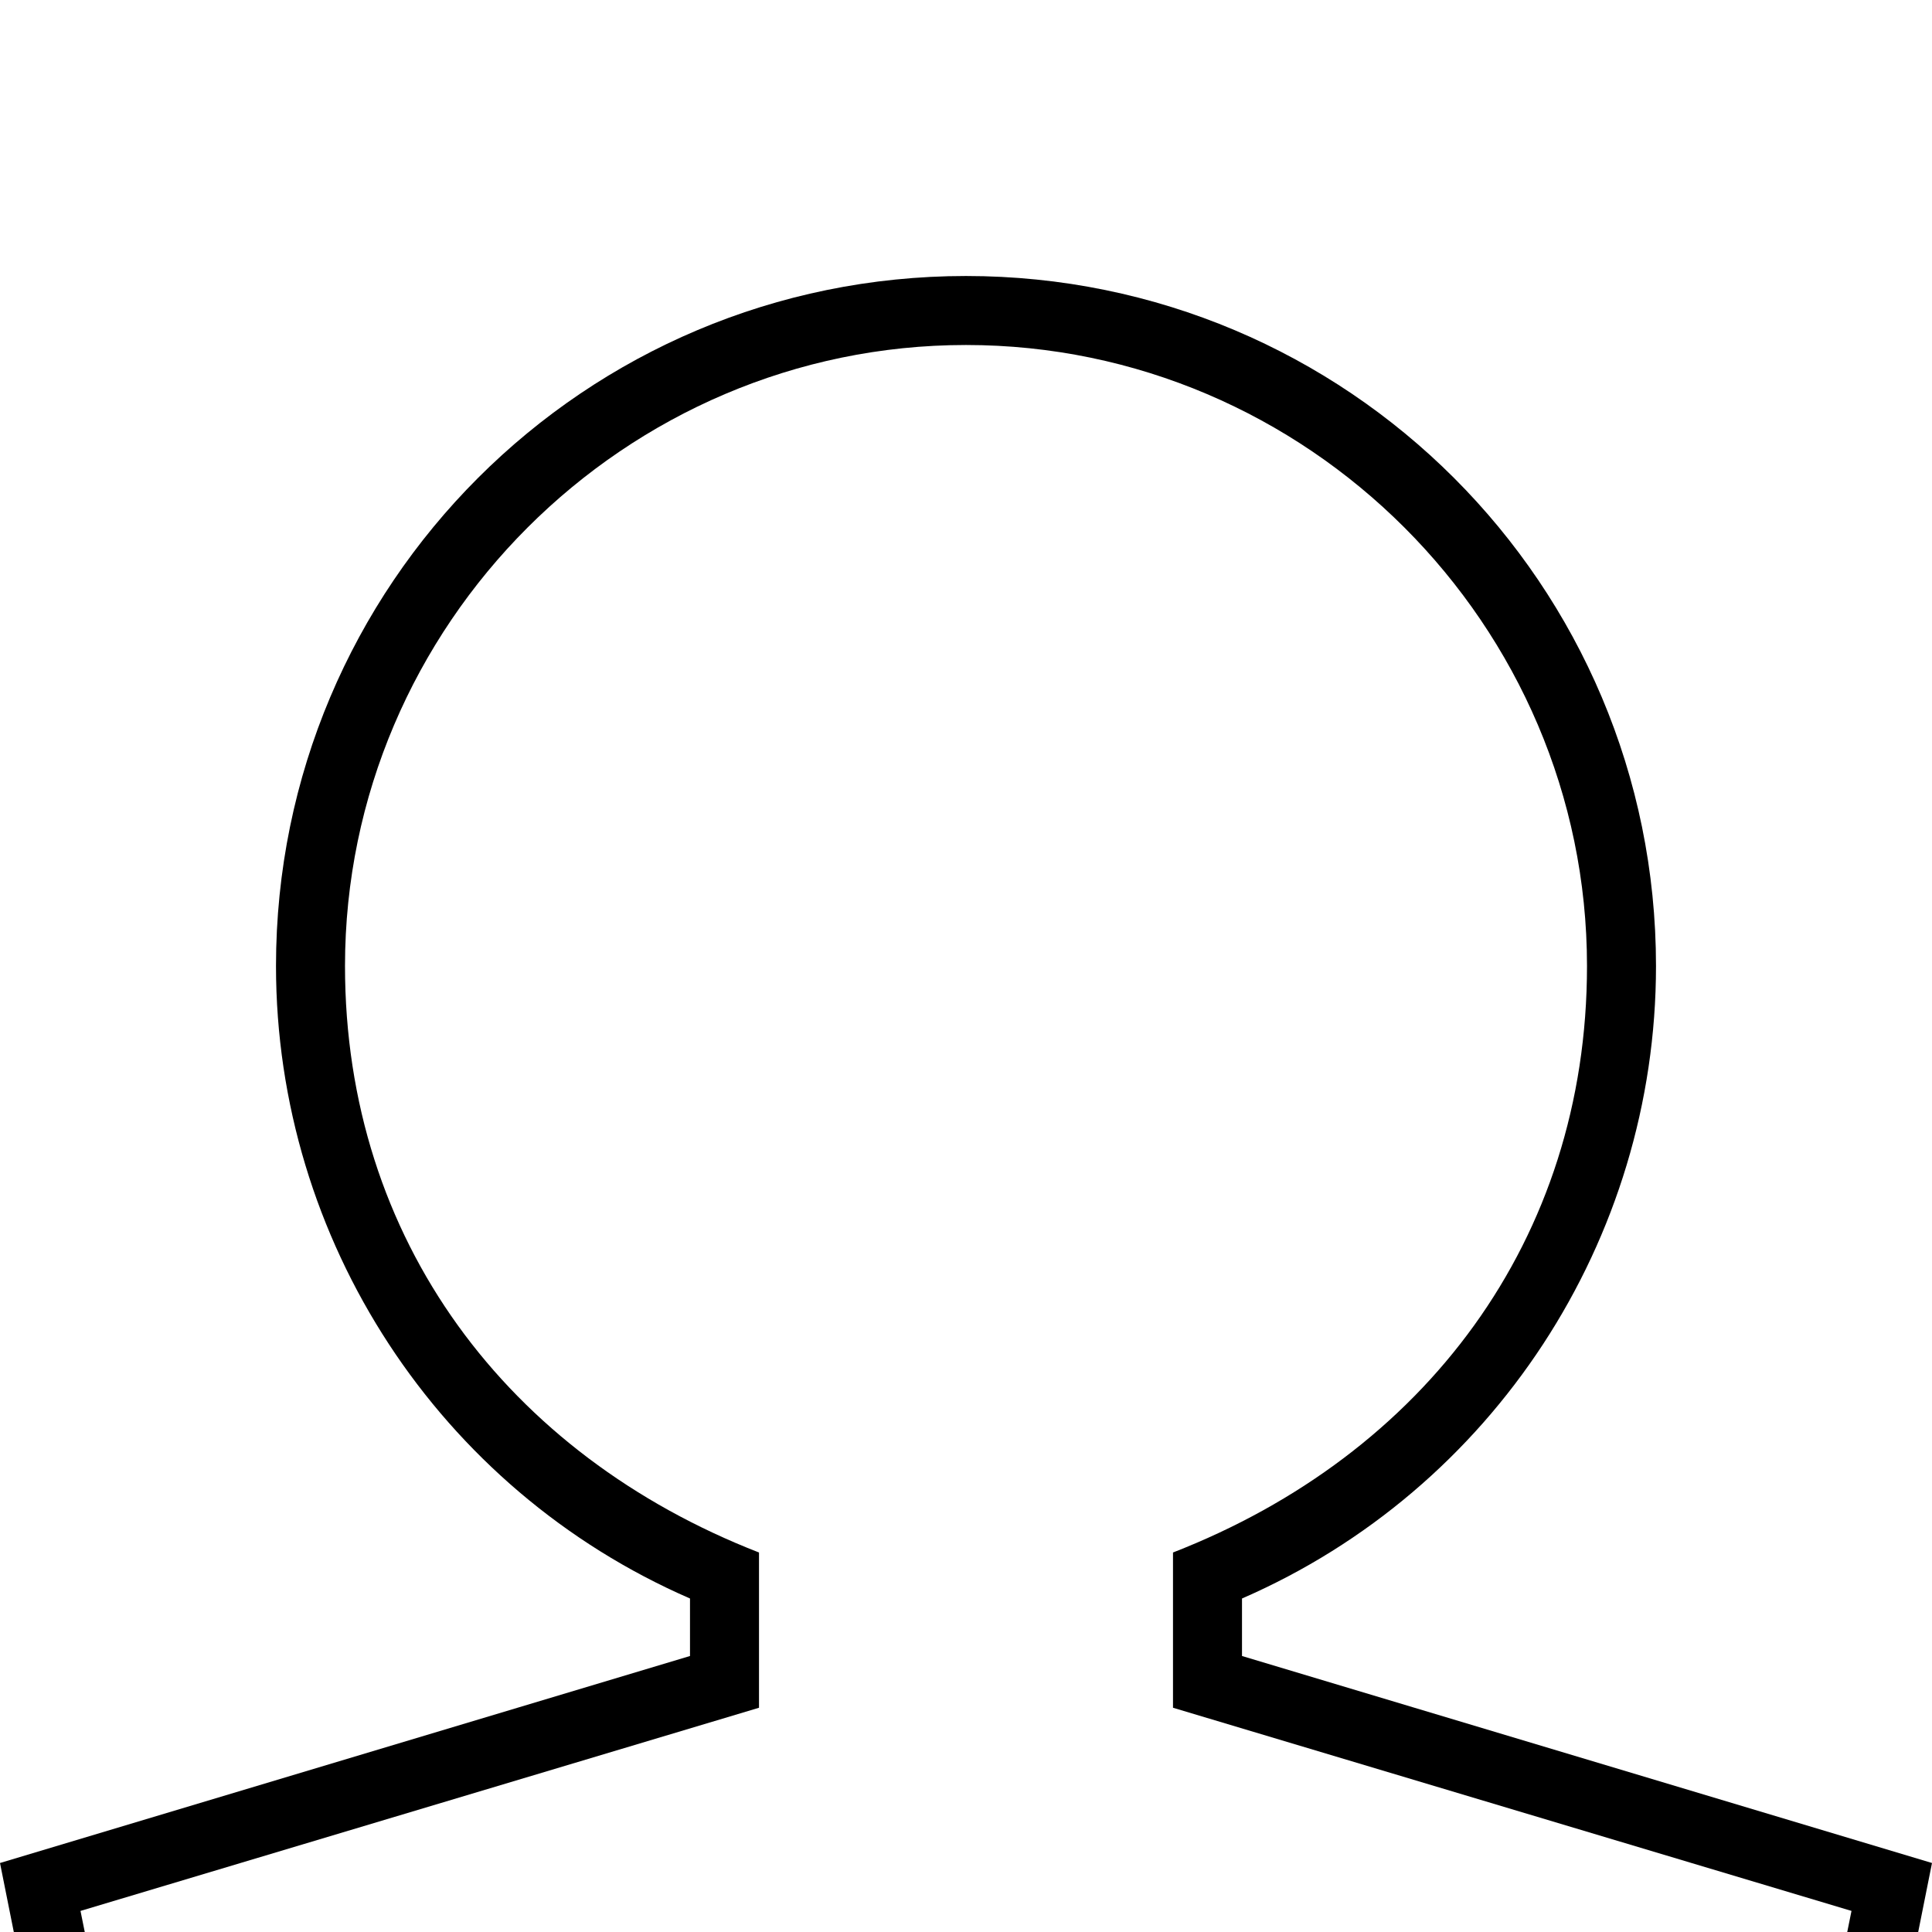 <svg xmlns="http://www.w3.org/2000/svg" viewBox="0 -144 1008 1008"><path fill="currentColor" d="M942 972l24-119-354-106v-81c131-51 216-163 216-306 0-178-146-324-324-324S180 182 180 360c0 143 85 255 216 306v81L42 853l24 119h876zM648 720l360 108-36 180H36L0 828l360-108v-30c-131-57-216-187-216-330C144 161 305 0 504 0s360 161 360 360c0 143-85 273-216 330v30z"/></svg>
